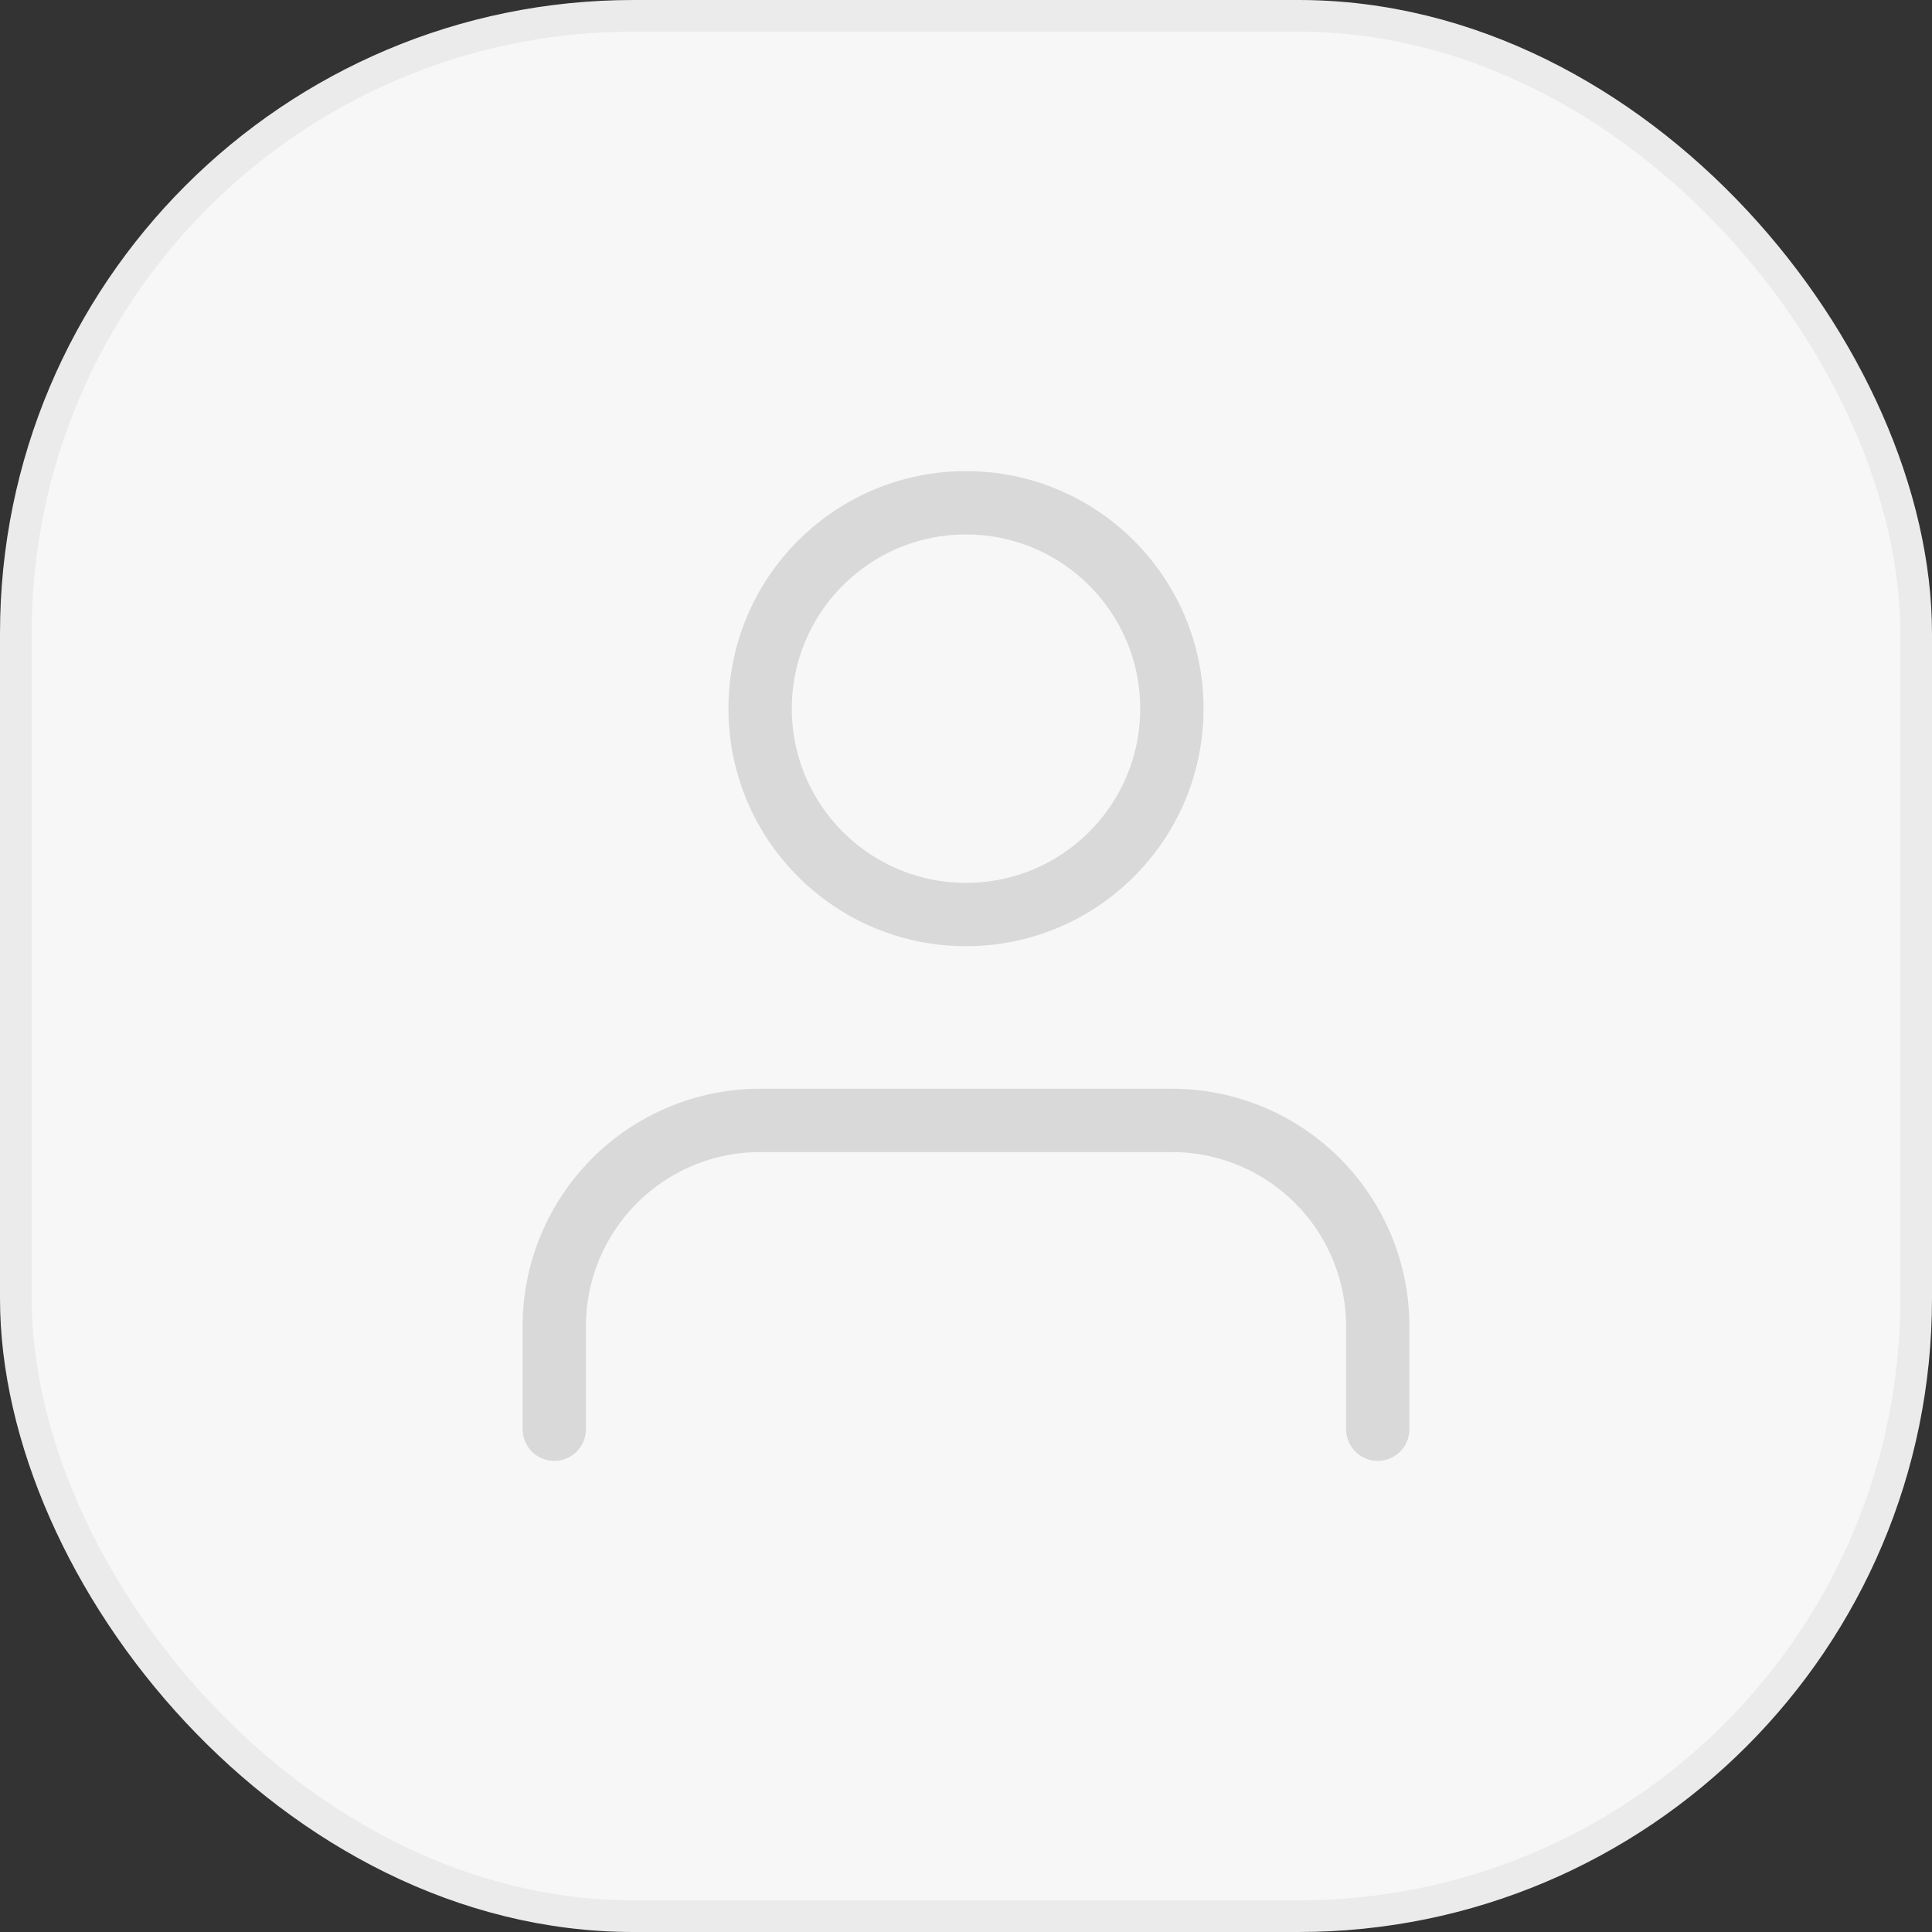 <svg width="122" height="122" viewBox="0 0 122 122" fill="none" xmlns="http://www.w3.org/2000/svg">
<rect x="0" y="0" width="122" height="122" fill="#333333" stroke="none"/>
<rect x="1" y="1" width="120" height="120" rx="39" fill="#F7F7F7" stroke="#EBEBEB" stroke-width="2"/>
<path d="M87 90.25V83.75C87 80.302 85.63 76.996 83.192 74.558C80.754 72.12 77.448 70.75 74 70.75H48C44.552 70.75 41.246 72.12 38.808 74.558C36.37 76.996 35 80.302 35 83.75V90.25" stroke="#D9D9D9" stroke-width="4" stroke-linecap="round" stroke-linejoin="round"/>
<path d="M61 57.75C68.18 57.75 74 51.93 74 44.75C74 37.57 68.18 31.75 61 31.75C53.82 31.75 48 37.57 48 44.75C48 51.93 53.82 57.75 61 57.75Z" stroke="#D9D9D9" stroke-width="4" stroke-linecap="round" stroke-linejoin="round"/>
</svg>
